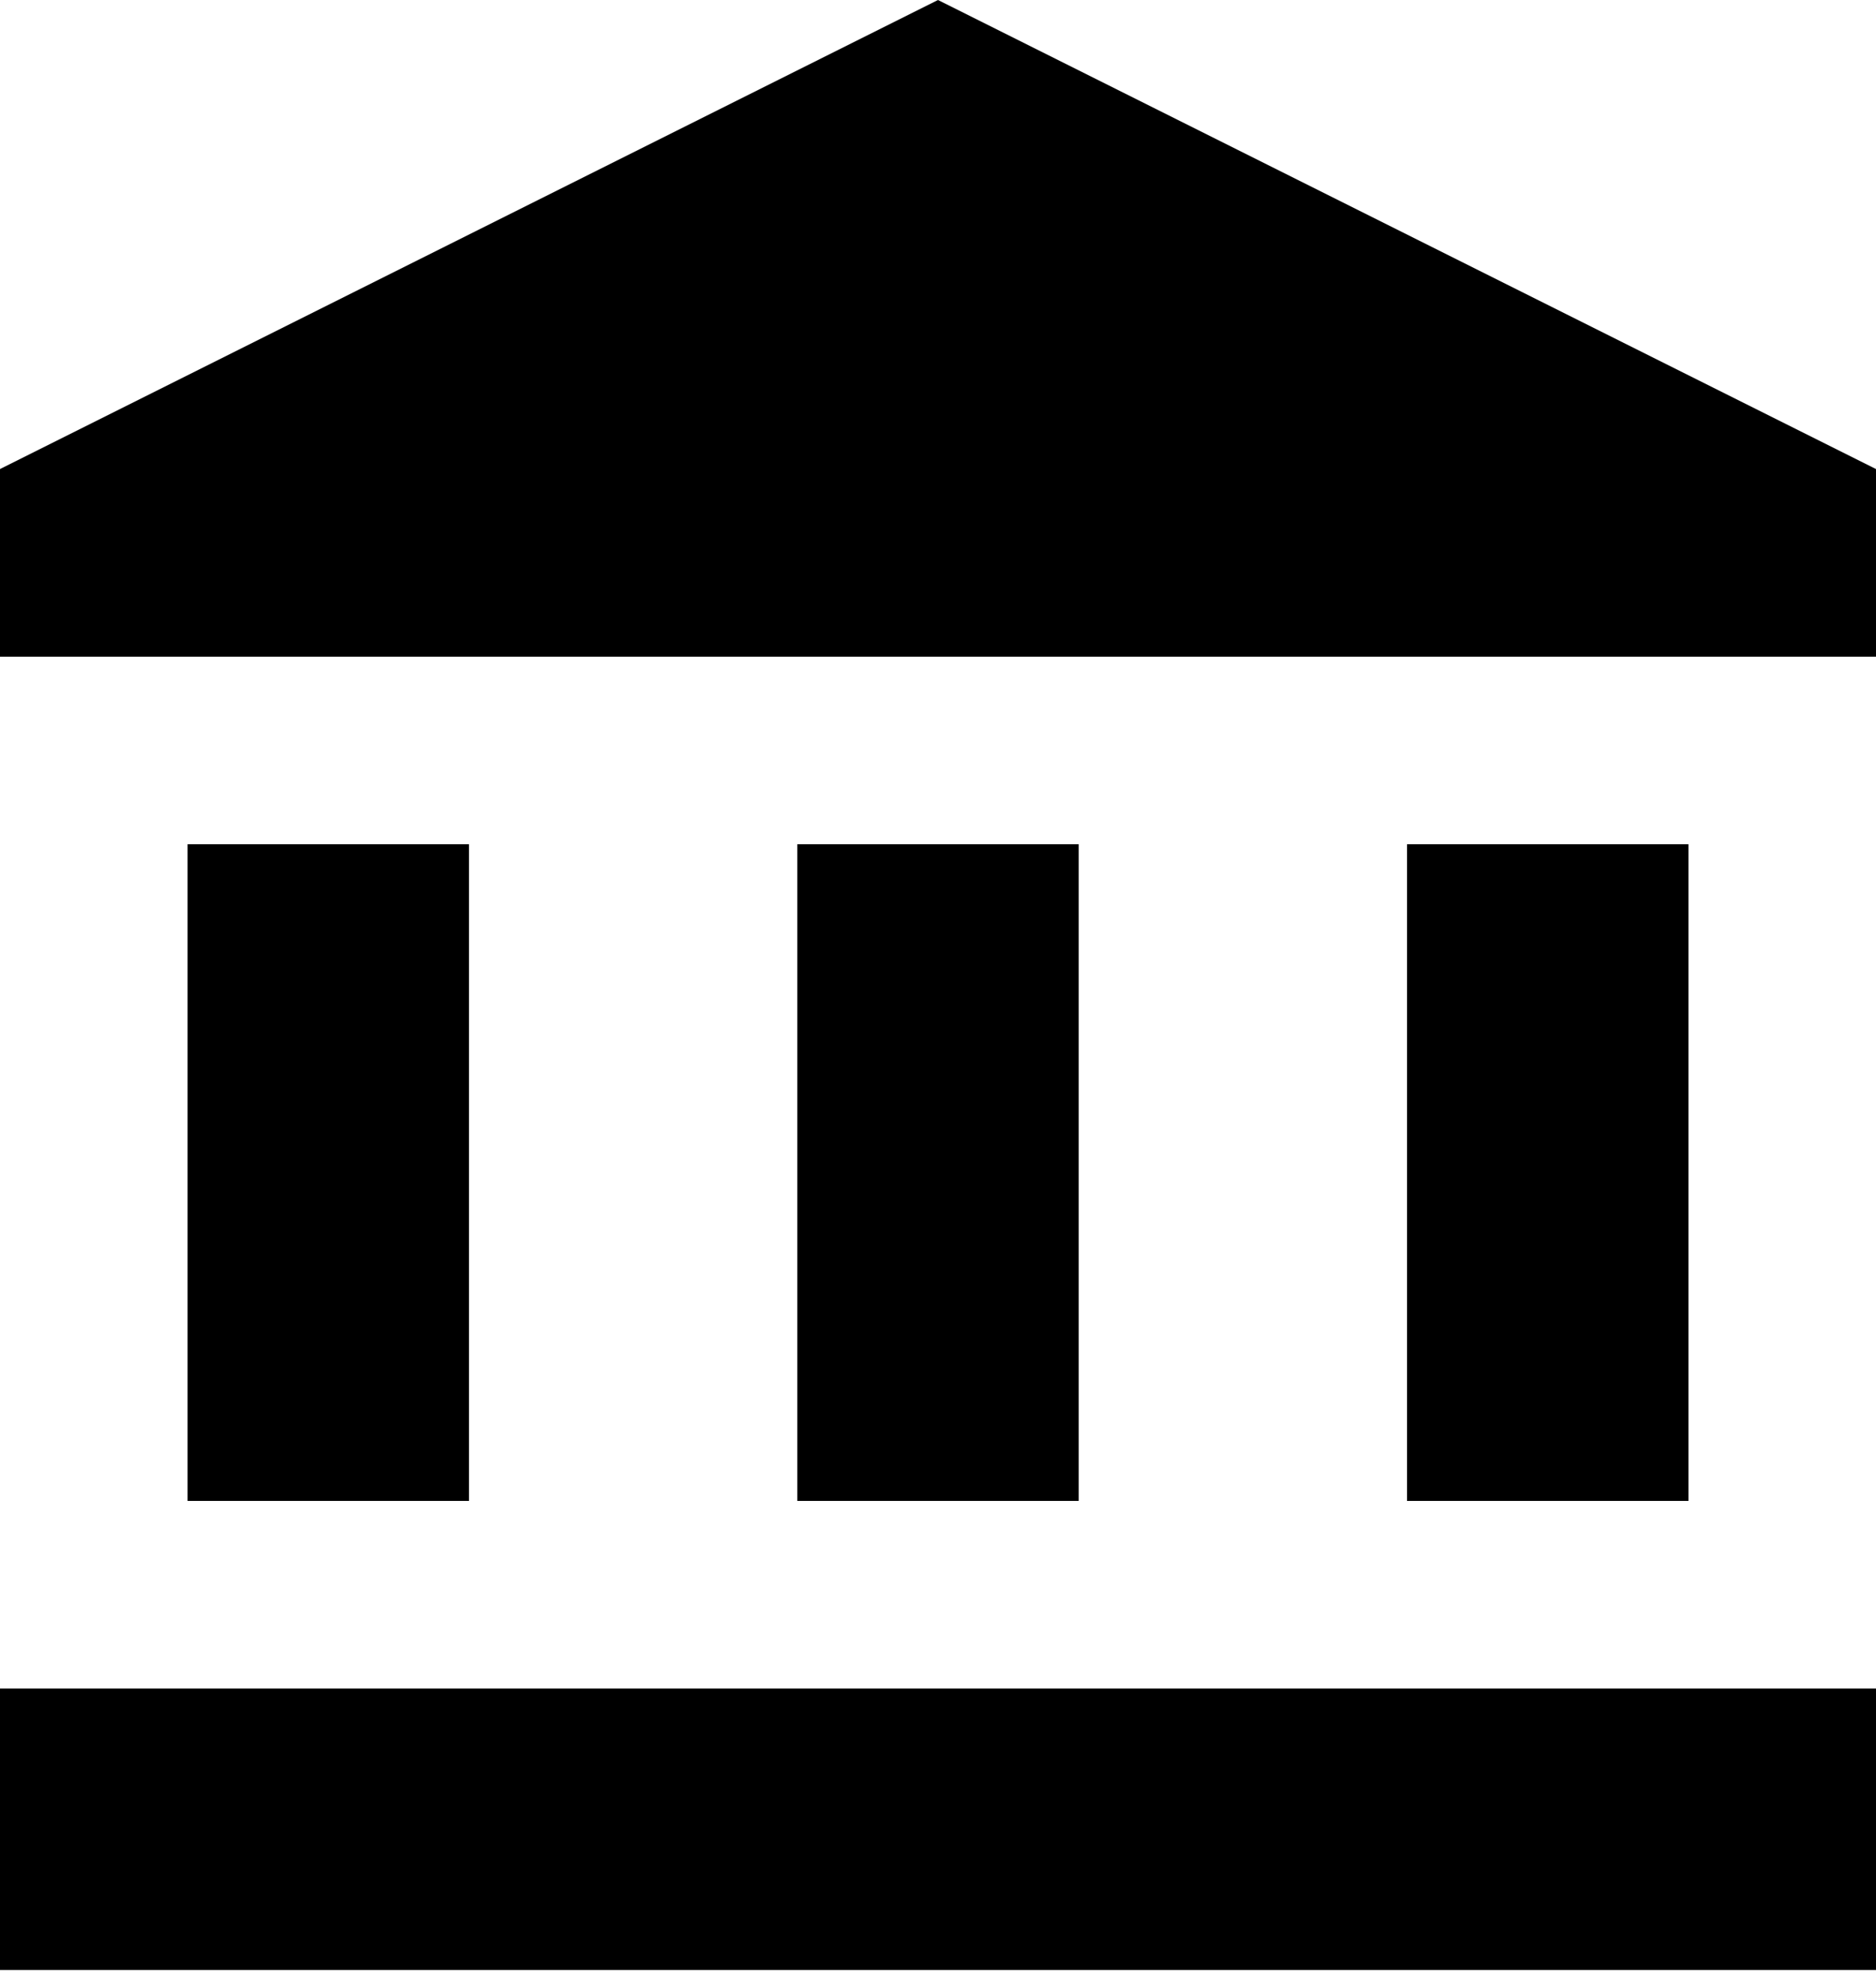 <svg width="132" height="139" viewBox="0 0 132 139" fill="none" xmlns="http://www.w3.org/2000/svg">
<path d="M132 118.801H0V138.601H132V118.801Z" fill="black"/>
<path d="M33.001 59.398H13.201V105.598H33.001V59.398Z" fill="black"/>
<path d="M75.9 59.398H56.1V105.598H75.9V59.398Z" fill="black"/>
<path d="M118.802 59.398H99.001V105.598H118.802V59.398Z" fill="black"/>
<path d="M66 0L0 33V46.2H132V33L66 0Z" fill="black"/>
</svg>
